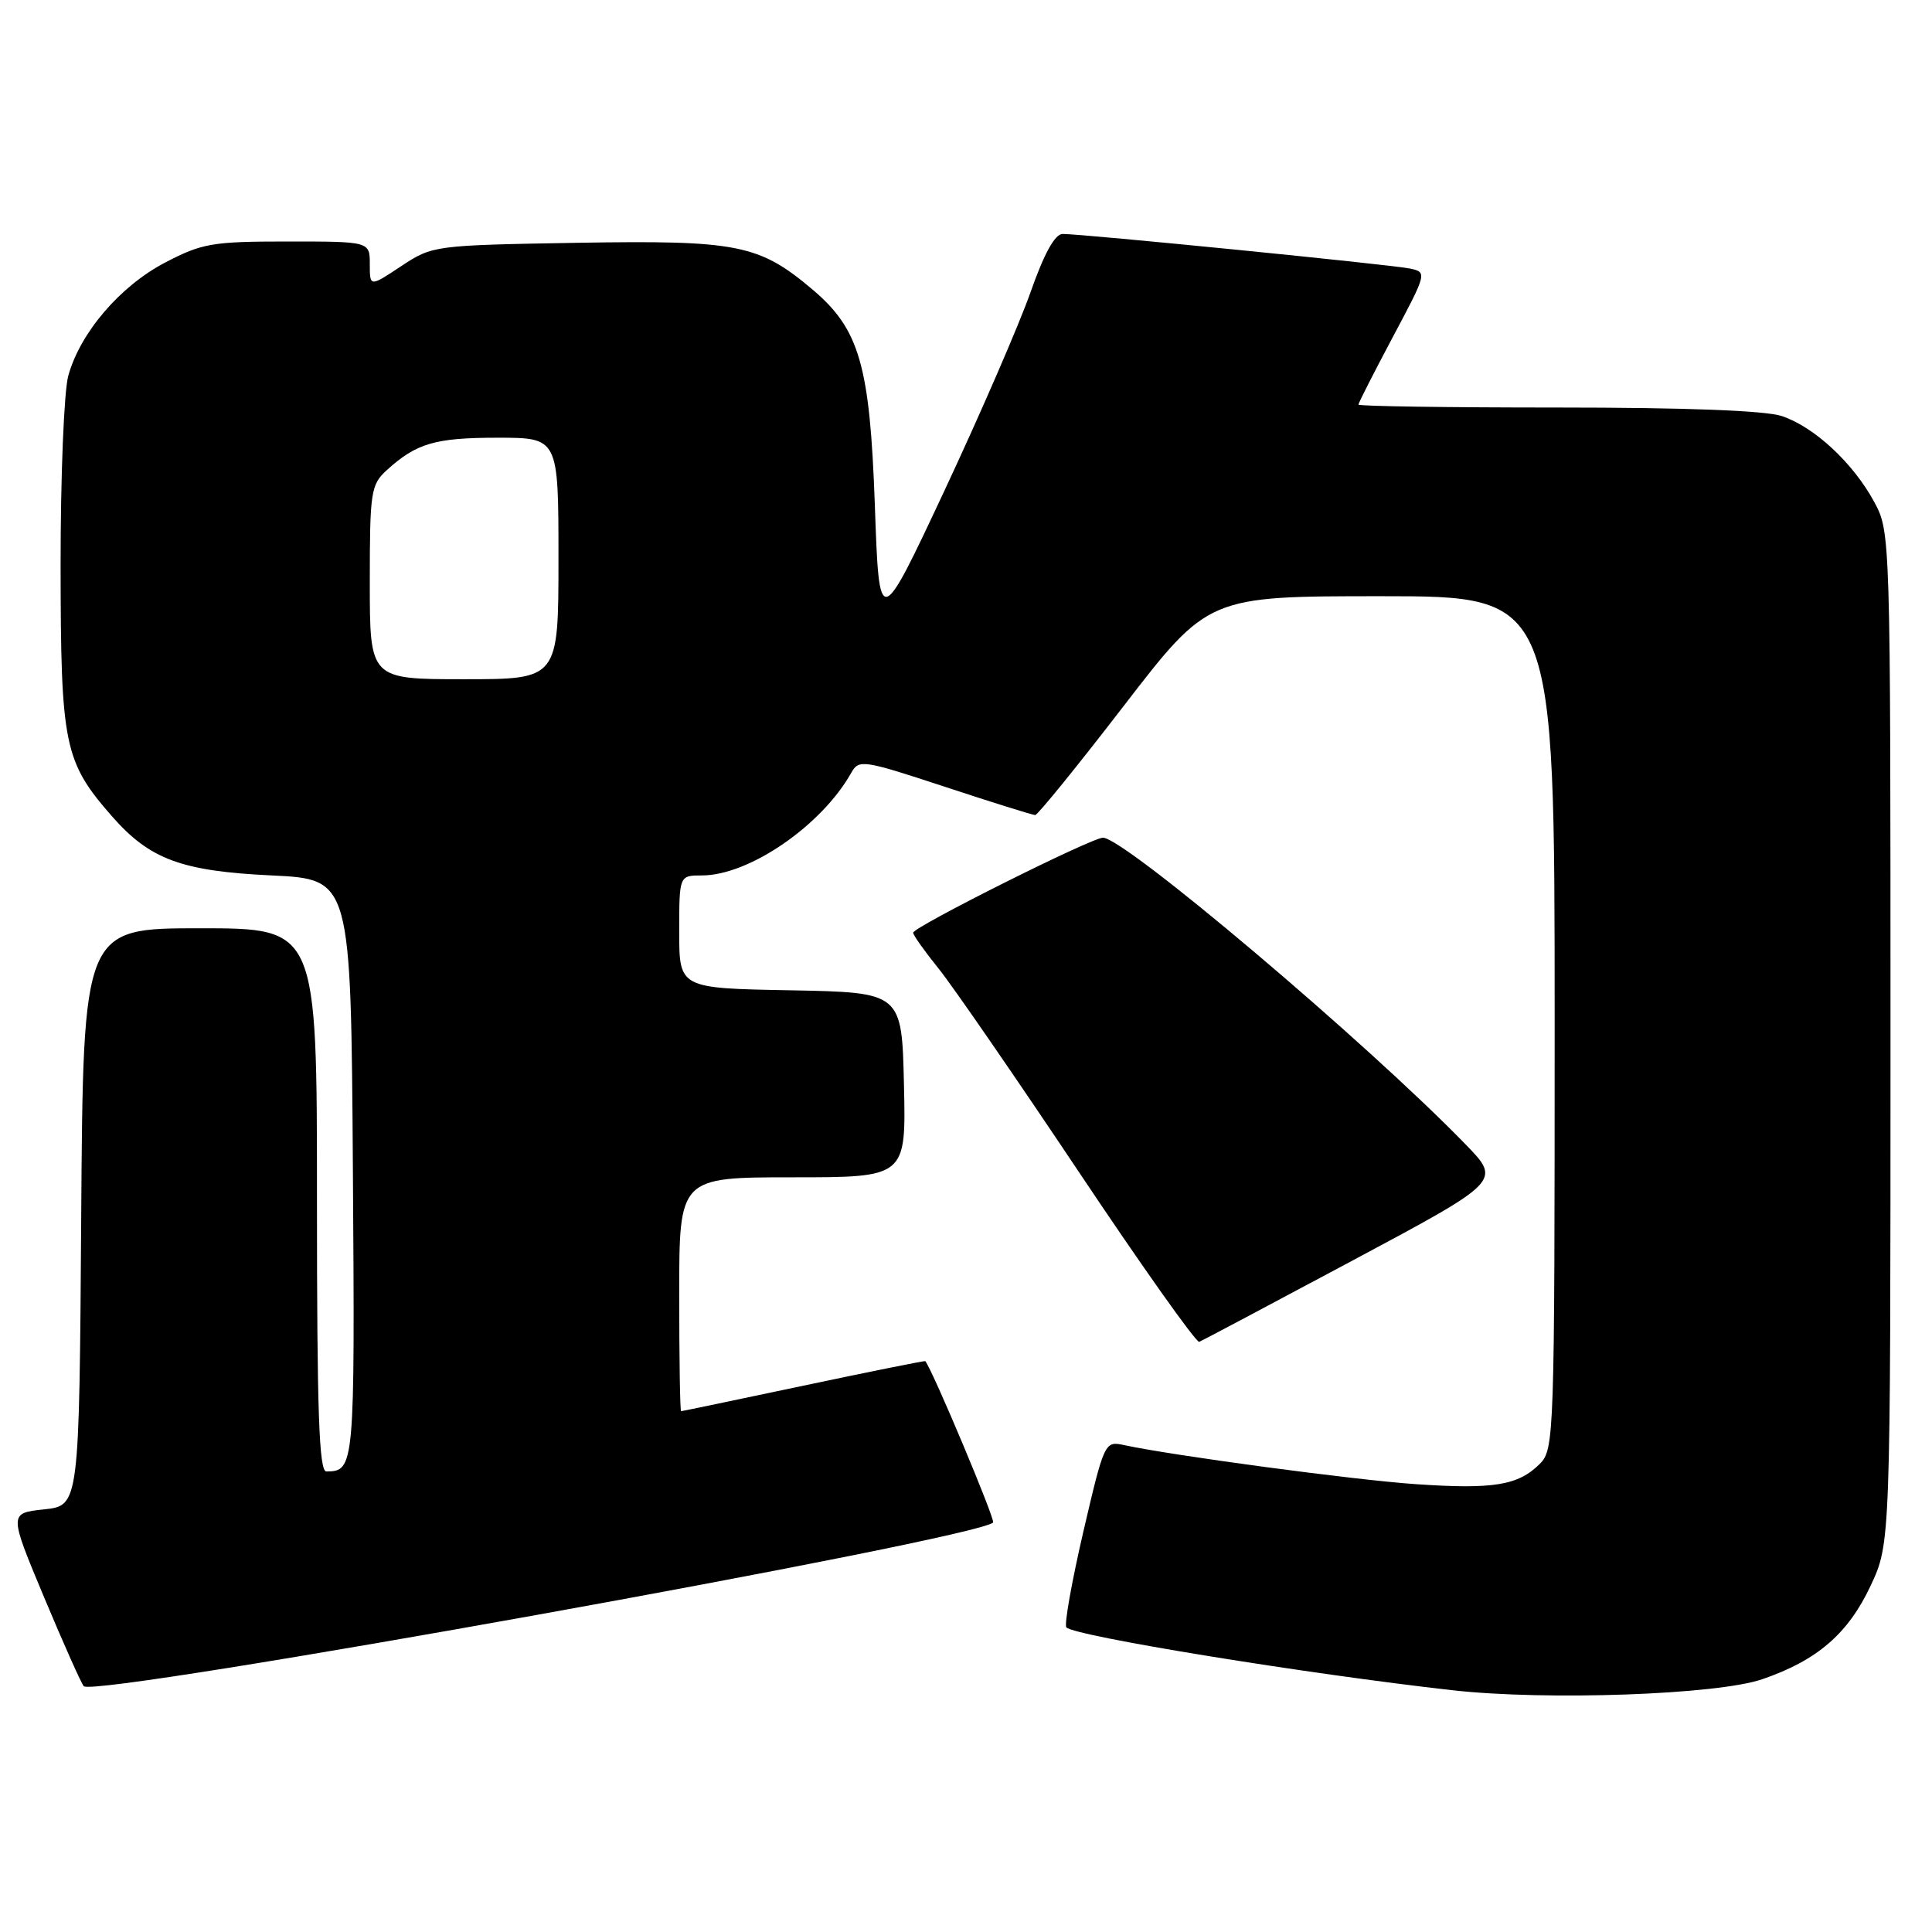 <?xml version="1.0" encoding="UTF-8" standalone="no"?>
<!DOCTYPE svg PUBLIC "-//W3C//DTD SVG 1.1//EN" "http://www.w3.org/Graphics/SVG/1.1/DTD/svg11.dtd" >
<svg xmlns="http://www.w3.org/2000/svg" xmlns:xlink="http://www.w3.org/1999/xlink" version="1.1" viewBox="0 0 256 256">
 <g >
 <path fill="currentColor"
d=" M 233.50 222.51 C 240.79 220.01 244.89 216.47 247.87 210.11 C 250.50 204.50 250.50 204.50 250.50 137.50 C 250.50 70.72 250.49 70.49 248.34 66.50 C 245.55 61.35 240.41 56.57 236.10 55.13 C 233.91 54.40 223.33 54.00 206.35 54.00 C 191.86 54.00 180.00 53.83 180.00 53.61 C 180.00 53.40 182.05 49.37 184.56 44.65 C 189.09 36.14 189.11 36.07 186.81 35.58 C 184.39 35.07 143.50 31.00 140.81 31.00 C 139.78 31.00 138.35 33.59 136.54 38.75 C 135.04 43.01 129.92 54.81 125.16 64.98 C 116.50 83.45 116.50 83.45 115.92 66.88 C 115.26 48.39 113.88 43.62 107.67 38.37 C 100.60 32.39 97.73 31.82 76.61 32.17 C 57.49 32.50 57.32 32.52 53.17 35.26 C 49.00 38.03 49.00 38.03 49.00 35.01 C 49.00 32.00 49.00 32.00 38.11 32.00 C 28.14 32.00 26.78 32.23 21.88 34.79 C 15.91 37.91 10.63 44.08 9.05 49.78 C 8.48 51.82 8.02 63.17 8.03 75.00 C 8.05 98.77 8.49 100.93 14.87 108.20 C 19.86 113.88 24.06 115.43 36.00 116.00 C 46.50 116.50 46.50 116.50 46.76 154.93 C 47.03 194.42 46.99 194.94 43.25 194.98 C 42.27 195.00 42.00 187.14 42.00 159.00 C 42.00 123.00 42.00 123.00 26.51 123.00 C 11.02 123.00 11.02 123.00 10.76 161.25 C 10.50 199.50 10.50 199.50 5.84 200.00 C 1.18 200.50 1.18 200.50 5.86 211.69 C 8.44 217.85 10.80 223.13 11.10 223.43 C 12.63 224.97 129.38 203.95 131.59 201.74 C 131.92 201.41 123.61 181.63 122.61 180.36 C 122.55 180.28 115.30 181.74 106.50 183.60 C 97.70 185.46 90.39 186.99 90.25 186.99 C 90.11 187.00 90.00 180.03 90.00 171.50 C 90.00 156.00 90.00 156.00 105.03 156.00 C 120.06 156.00 120.06 156.00 119.78 143.75 C 119.50 131.50 119.50 131.50 104.75 131.22 C 90.00 130.95 90.00 130.95 90.00 123.47 C 90.00 116.00 90.00 116.00 93.01 116.00 C 99.26 116.00 108.89 109.38 112.80 102.39 C 113.81 100.60 114.34 100.68 125.22 104.26 C 131.47 106.32 136.85 108.00 137.17 108.00 C 137.49 108.00 142.79 101.48 148.93 93.50 C 160.11 79.00 160.11 79.00 183.05 79.00 C 206.00 79.00 206.00 79.00 206.00 135.50 C 206.00 190.42 205.94 192.06 204.03 193.97 C 201.17 196.83 197.89 197.36 187.62 196.66 C 179.40 196.10 155.43 192.88 148.93 191.48 C 146.39 190.93 146.32 191.07 143.54 202.99 C 142.00 209.63 140.99 215.32 141.30 215.64 C 142.47 216.81 173.14 221.80 192.50 223.97 C 204.93 225.36 227.55 224.56 233.50 222.51 Z  M 179.27 167.00 C 198.92 156.50 198.92 156.50 194.21 151.65 C 181.10 138.14 149.01 111.00 146.15 111.00 C 144.63 111.00 121.00 122.83 121.00 123.59 C 121.00 123.91 122.51 126.04 124.36 128.33 C 126.21 130.62 134.58 142.76 142.96 155.30 C 151.34 167.84 158.52 177.97 158.91 177.80 C 159.30 177.64 168.46 172.78 179.27 167.00 Z  M 49.00 77.17 C 49.00 65.15 49.14 64.22 51.25 62.30 C 55.17 58.73 57.66 58.00 65.93 58.00 C 74.00 58.00 74.00 58.00 74.00 74.00 C 74.00 90.00 74.00 90.00 61.50 90.00 C 49.00 90.00 49.00 90.00 49.00 77.17 Z "/>
</g>
</svg>